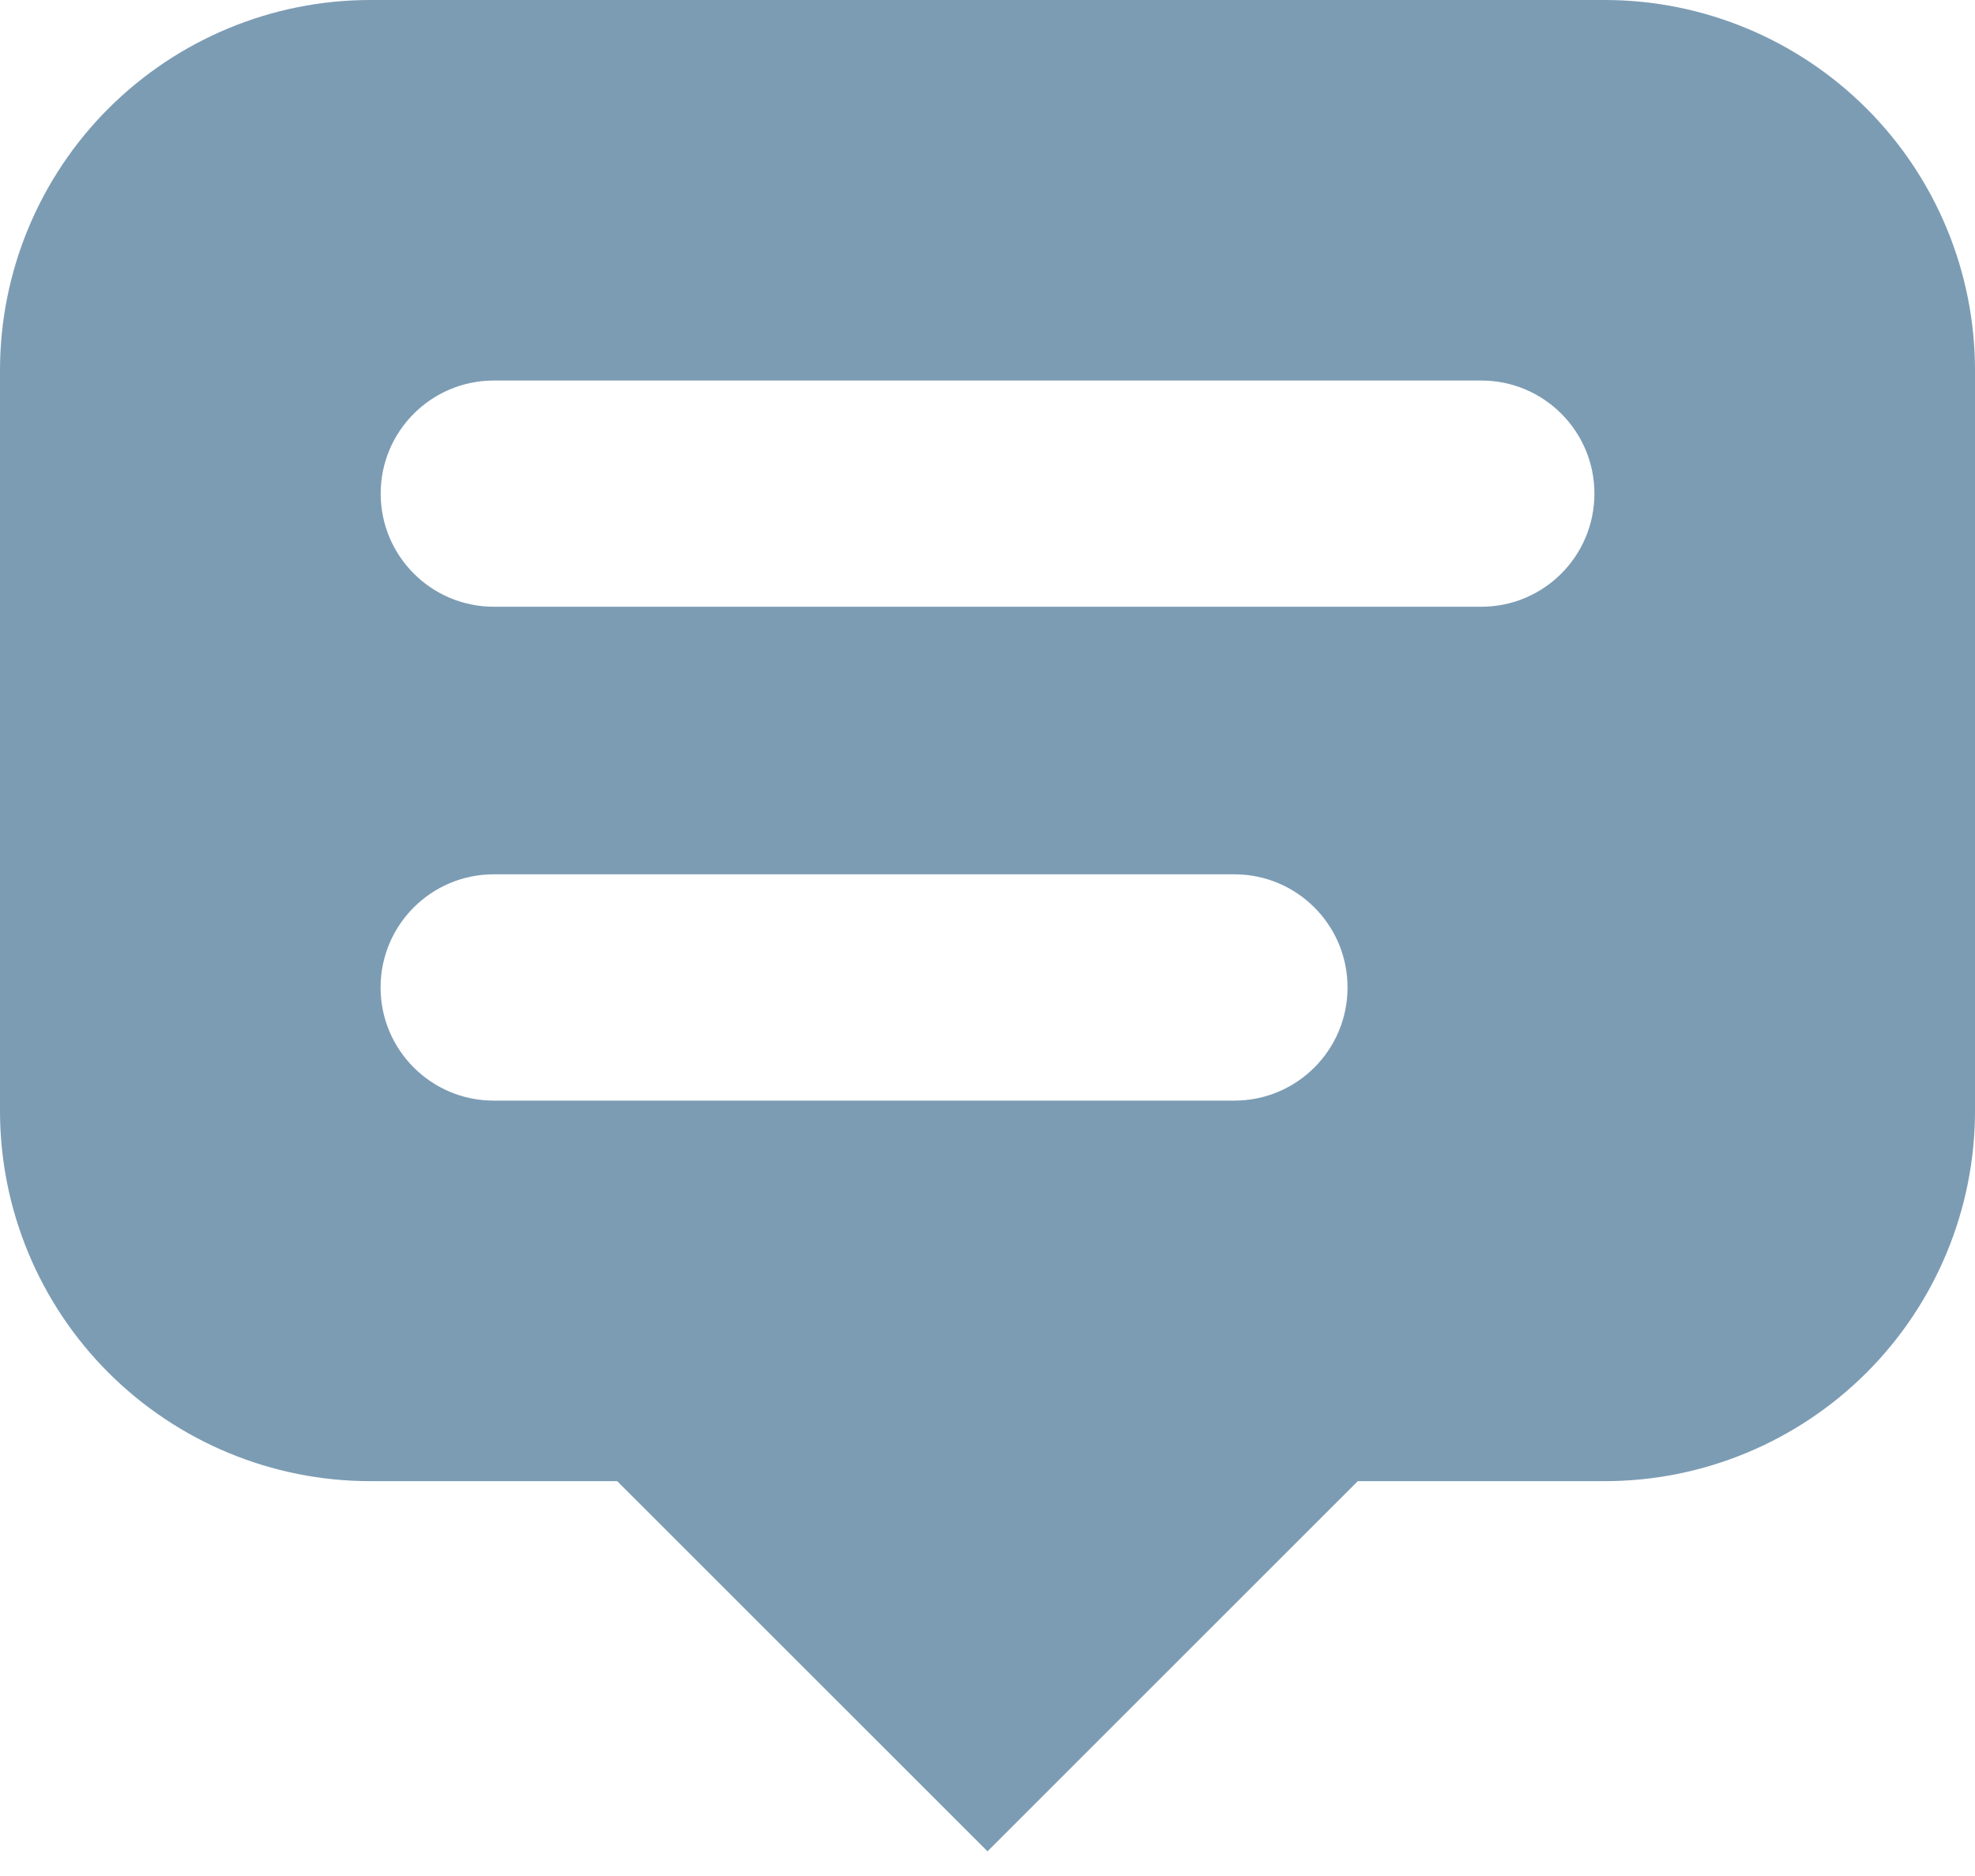 <svg width="20" height="19" viewBox="0 0 20 19" fill="none" xmlns="http://www.w3.org/2000/svg">
<path fill-rule="evenodd" clip-rule="evenodd" d="M10 18.75L6.25 15.001H3.75C2.755 15.001 1.802 14.605 1.098 13.902C0.395 13.199 0 12.245 0 11.251V3.75C0 2.756 0.395 1.802 1.098 1.099C1.802 0.396 2.755 0 3.75 0H16.25C17.245 0 18.198 0.396 18.902 1.099C19.605 1.802 20 2.756 20 3.75V11.251C20 12.245 19.605 13.199 18.902 13.902C18.198 14.605 17.245 15.001 16.25 15.001H13.75L10 18.75ZM3.855 4.999C3.855 4.367 4.368 3.854 5.001 3.854H15.001C15.633 3.854 16.146 4.367 16.146 4.999C16.146 5.632 15.633 6.145 15.001 6.145H5.001C4.368 6.145 3.855 5.632 3.855 4.999ZM5 8.855C4.367 8.855 3.854 9.368 3.854 10.001C3.854 10.634 4.367 11.147 5 11.147H12.5C13.133 11.147 13.646 10.634 13.646 10.001C13.646 9.368 13.133 8.855 12.5 8.855H5Z" fill="#7C9CB4"/>
</svg>
